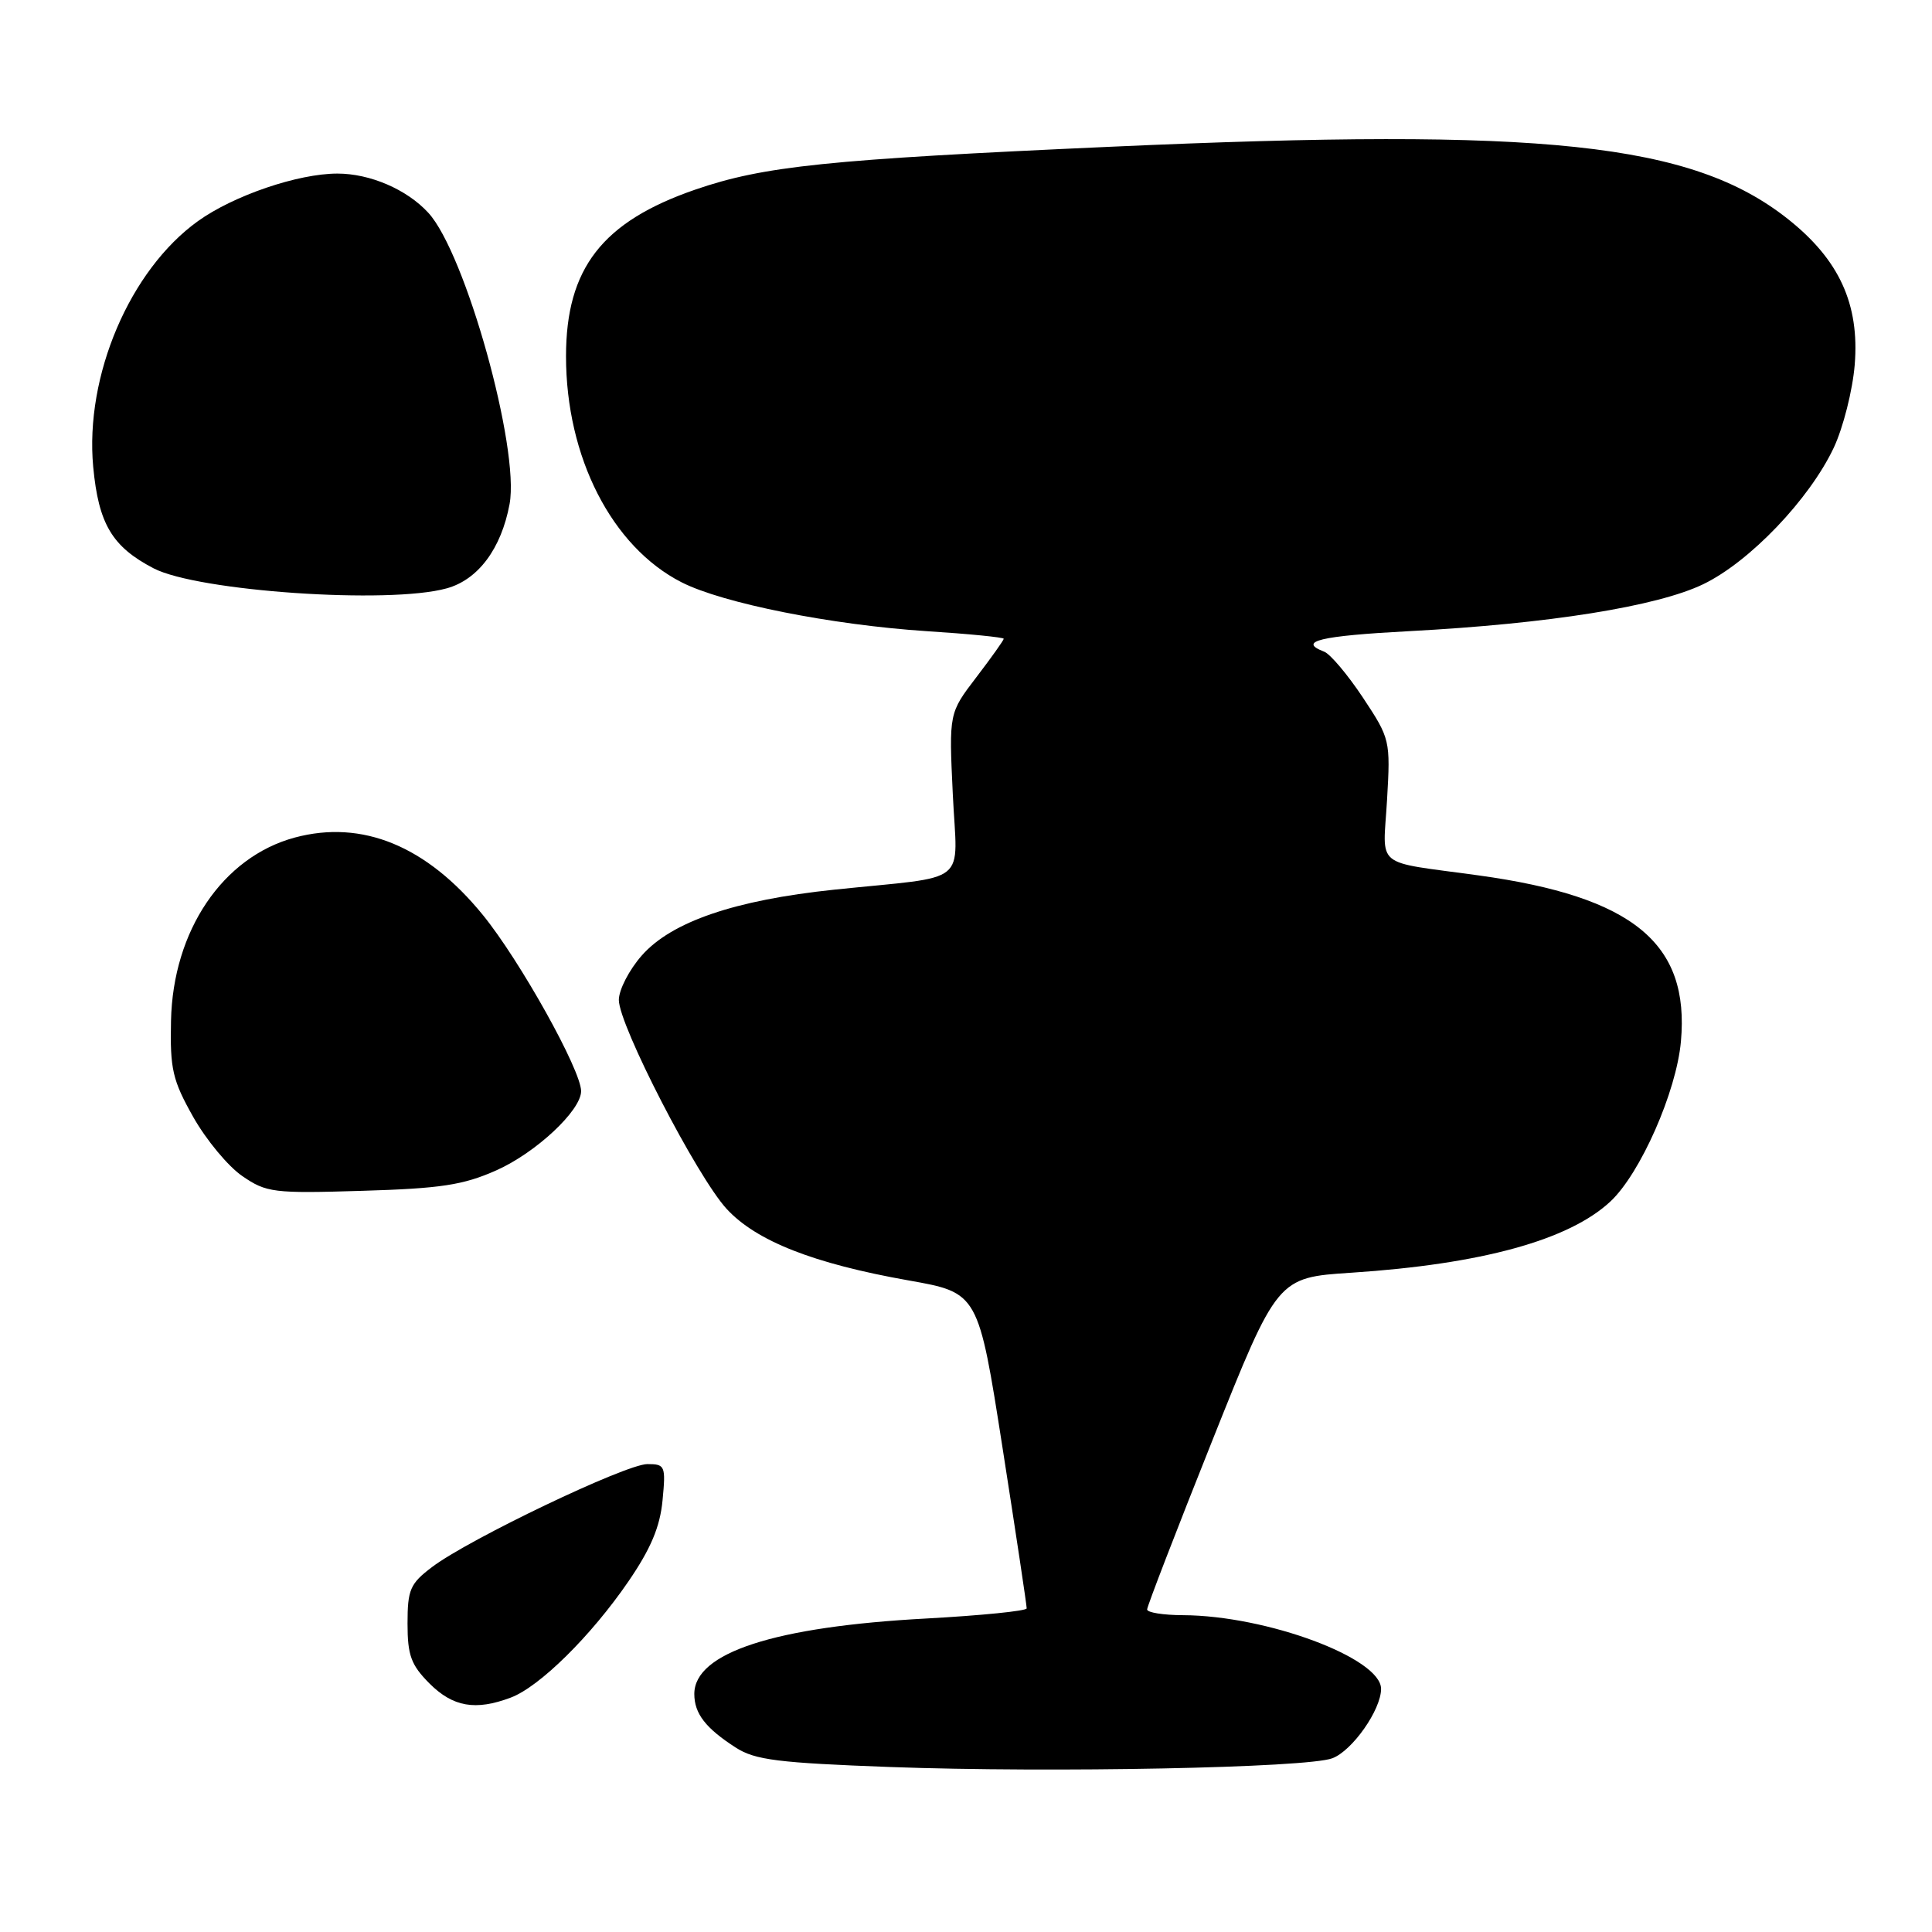 <?xml version="1.0" encoding="UTF-8" standalone="no"?>
<!DOCTYPE svg PUBLIC "-//W3C//DTD SVG 1.1//EN" "http://www.w3.org/Graphics/SVG/1.1/DTD/svg11.dtd" >
<svg xmlns="http://www.w3.org/2000/svg" xmlns:xlink="http://www.w3.org/1999/xlink" version="1.1" viewBox="0 0 256 256">
 <g >
 <path fill="currentColor"
d=" M 176.54 232.98 C 179.19 231.98 182.99 226.57 183.00 223.79 C 183.01 219.71 167.84 214.07 156.75 214.02 C 154.14 214.01 152.00 213.67 152.00 213.26 C 152.00 212.85 155.88 202.79 160.63 190.90 C 169.26 169.28 169.26 169.28 179.07 168.64 C 196.30 167.51 207.91 164.32 213.39 159.20 C 217.36 155.49 222.13 144.67 222.73 138.01 C 223.91 124.99 216.42 118.83 195.96 116.00 C 181.84 114.05 183.26 115.21 183.79 106.00 C 184.25 98.09 184.20 97.88 180.59 92.43 C 178.57 89.39 176.26 86.65 175.46 86.35 C 171.89 84.98 174.87 84.26 186.75 83.63 C 205.22 82.65 219.57 80.36 225.69 77.41 C 231.83 74.45 239.76 66.16 242.98 59.33 C 244.23 56.67 245.48 51.73 245.76 48.33 C 246.41 40.29 243.70 34.39 236.88 29.00 C 224.15 18.94 204.62 16.86 147.06 19.45 C 109.63 21.13 101.22 22.00 92.14 25.12 C 79.80 29.37 75.00 35.56 75.00 47.21 C 75.00 60.57 81.07 72.44 90.30 77.15 C 95.74 79.93 110.15 82.80 122.75 83.63 C 128.39 83.99 133.00 84.45 133.00 84.64 C 133.00 84.83 131.37 87.12 129.37 89.74 C 125.74 94.49 125.74 94.49 126.25 105.22 C 126.83 117.56 128.79 115.98 110.50 117.89 C 97.35 119.27 88.96 122.14 85.03 126.62 C 83.36 128.52 82.00 131.16 82.00 132.50 C 82.00 135.84 92.35 155.90 96.28 160.18 C 100.20 164.44 107.78 167.43 120.38 169.66 C 129.63 171.30 129.63 171.30 132.85 191.90 C 134.62 203.23 136.06 212.78 136.04 213.12 C 136.02 213.46 130.04 214.06 122.75 214.46 C 102.62 215.54 92.00 218.99 92.00 224.46 C 92.00 227.06 93.50 229.00 97.50 231.57 C 100.05 233.21 103.11 233.59 118.00 234.14 C 139.46 234.92 173.21 234.25 176.54 232.98 Z  M 67.68 224.94 C 71.49 223.51 78.32 216.77 83.26 209.56 C 86.22 205.24 87.46 202.32 87.79 198.81 C 88.23 194.23 88.13 194.00 85.78 194.00 C 82.93 194.00 62.10 203.96 57.25 207.64 C 54.34 209.84 54.00 210.63 54.00 215.13 C 54.00 219.35 54.47 220.62 56.92 223.08 C 60.03 226.18 63.01 226.70 67.68 224.94 Z  M 65.76 155.08 C 70.99 152.76 77.00 147.15 77.00 144.58 C 77.00 141.81 68.90 127.28 63.99 121.25 C 56.54 112.09 48.00 108.58 39.06 110.98 C 29.51 113.56 22.91 123.32 22.66 135.26 C 22.52 141.67 22.86 143.13 25.60 148.00 C 27.31 151.03 30.23 154.55 32.10 155.83 C 35.30 158.03 36.22 158.15 48.00 157.79 C 58.40 157.48 61.38 157.03 65.76 155.08 Z  M 59.19 77.96 C 63.36 76.81 66.42 72.70 67.52 66.80 C 68.89 59.41 61.67 33.53 56.75 28.19 C 53.91 25.10 49.04 23.00 44.71 23.00 C 39.49 23.00 30.95 25.91 26.23 29.30 C 17.20 35.79 11.23 49.80 12.35 61.86 C 13.06 69.43 14.86 72.45 20.36 75.31 C 26.23 78.35 51.55 80.09 59.19 77.96 Z "/>
</g>
</svg>